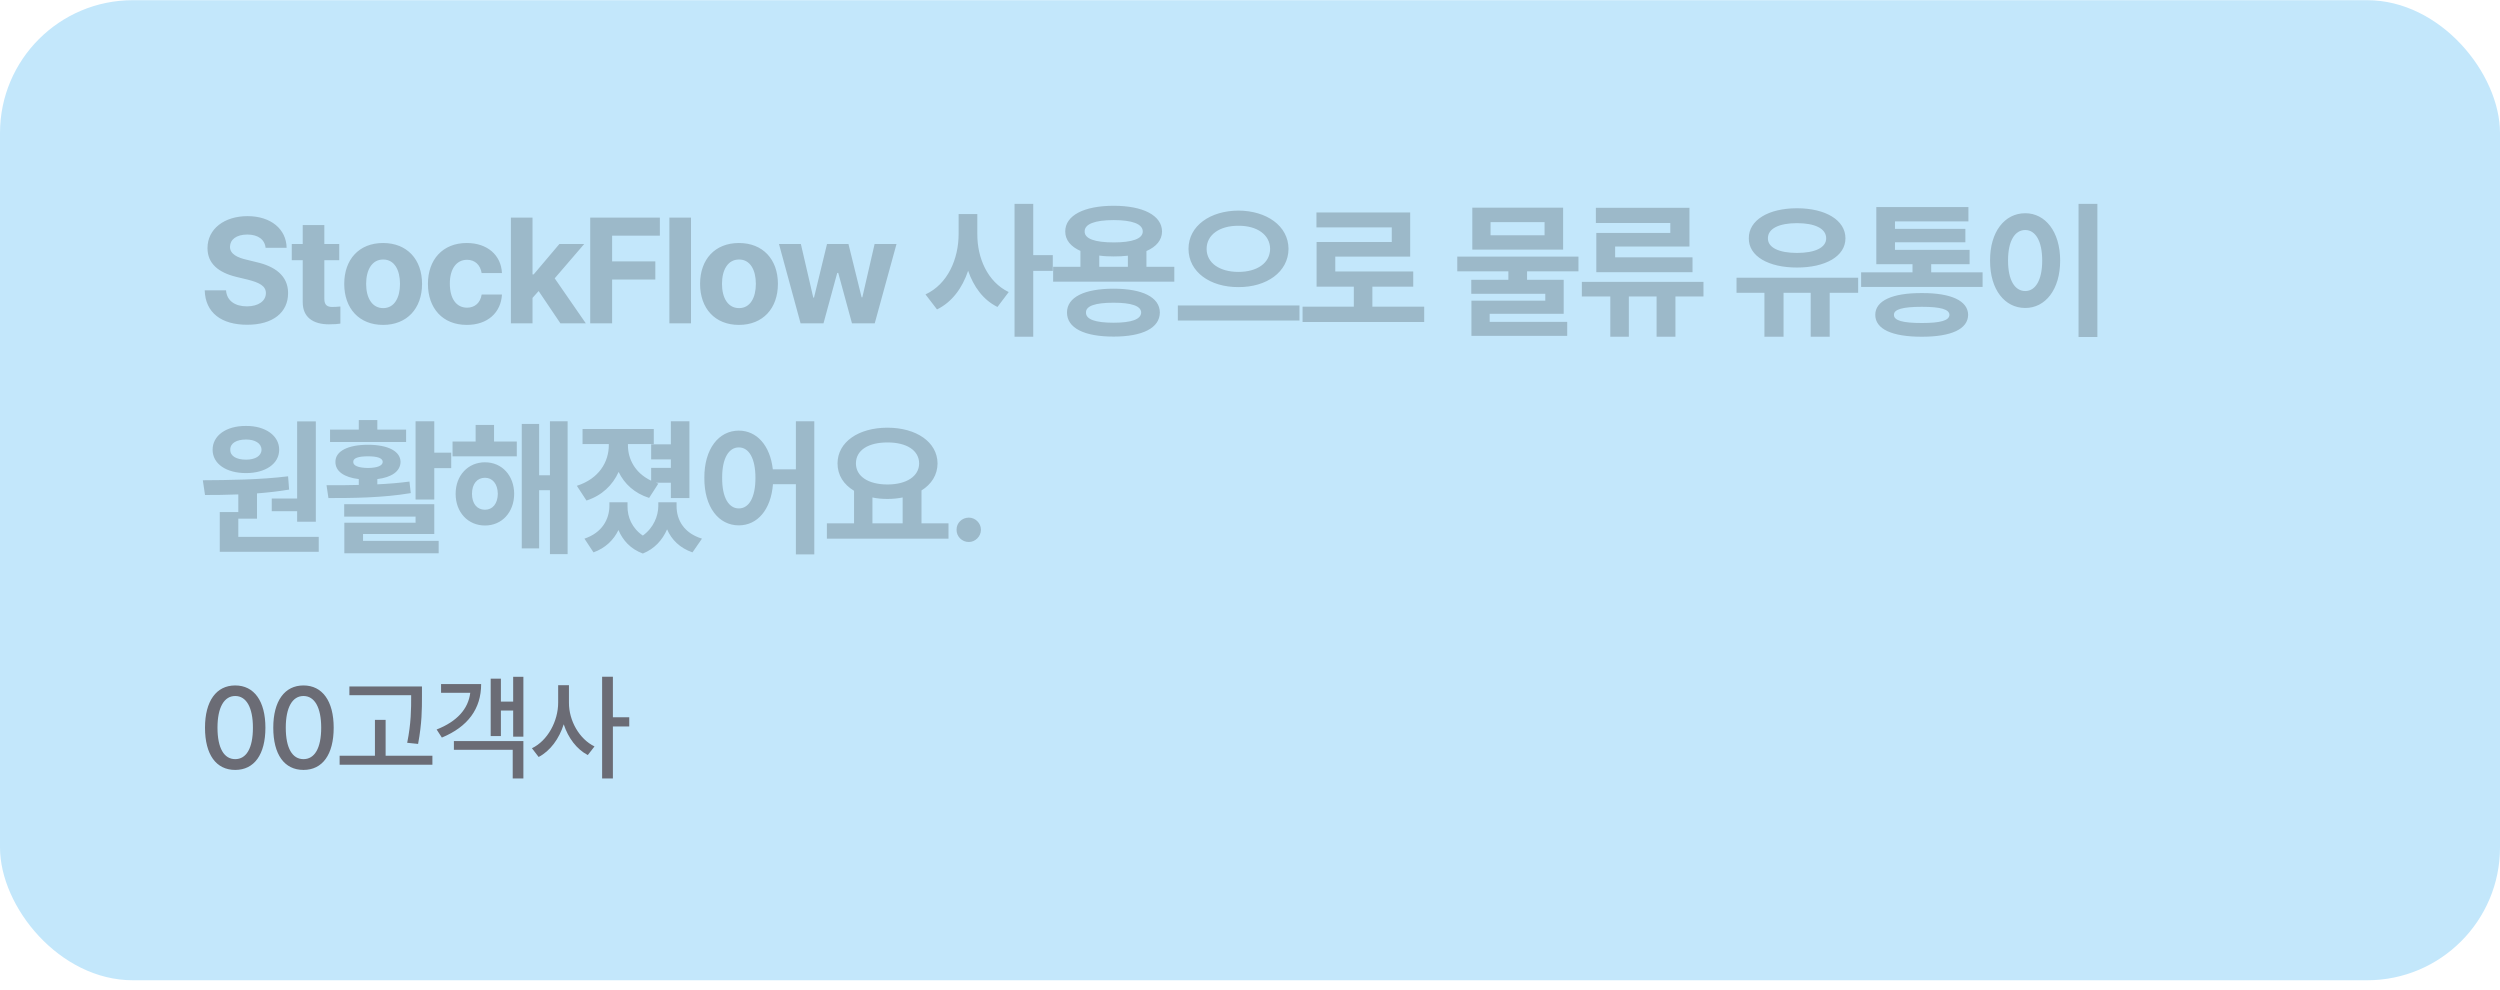 <svg width="207" height="82" viewBox="0 0 207 82" fill="none" xmlns="http://www.w3.org/2000/svg">
<rect y="0.016" width="207" height="81.15" rx="11.003" fill="#C3E7FB"/>
<path opacity="0.2" d="M21.992 20.52C21.92 19.831 21.363 19.42 20.481 19.42C19.562 19.42 19.055 19.843 19.043 20.423C19.03 21.052 19.695 21.342 20.445 21.511L21.231 21.704C22.73 22.043 23.854 22.805 23.854 24.267C23.854 25.875 22.597 26.89 20.469 26.89C18.354 26.89 17 25.911 16.951 24.038H18.716C18.777 24.92 19.478 25.367 20.445 25.367C21.4 25.367 22.016 24.92 22.016 24.267C22.016 23.675 21.472 23.397 20.517 23.155L19.562 22.925C18.087 22.563 17.181 21.825 17.181 20.544C17.181 18.948 18.583 17.896 20.493 17.896C22.427 17.896 23.709 18.972 23.733 20.52H21.992ZM28.088 20.205V21.547H26.855V24.751C26.855 25.27 27.109 25.404 27.472 25.416C27.653 25.416 27.967 25.404 28.185 25.379V26.794C27.991 26.83 27.677 26.854 27.23 26.854C25.936 26.854 25.054 26.274 25.066 25.005V21.547H24.159V20.205H25.066V18.634H26.855V20.205H28.088ZM31.718 26.902C29.736 26.902 28.503 25.537 28.503 23.506C28.503 21.475 29.736 20.121 31.718 20.121C33.701 20.121 34.946 21.475 34.946 23.506C34.946 25.537 33.701 26.902 31.718 26.902ZM31.73 25.512C32.649 25.512 33.12 24.654 33.12 23.506C33.12 22.345 32.649 21.487 31.73 21.487C30.799 21.487 30.316 22.345 30.316 23.506C30.316 24.654 30.799 25.512 31.73 25.512ZM38.648 26.902C36.642 26.902 35.433 25.512 35.433 23.506C35.433 21.499 36.654 20.121 38.648 20.121C40.341 20.121 41.489 21.112 41.562 22.611H39.881C39.773 21.958 39.349 21.511 38.672 21.511C37.814 21.511 37.246 22.236 37.246 23.481C37.246 24.751 37.802 25.476 38.672 25.476C39.301 25.476 39.773 25.089 39.881 24.388H41.562C41.477 25.875 40.389 26.902 38.648 26.902ZM42.303 26.77V18.017H44.092V22.72H44.188L46.316 20.205H48.371L45.929 23.046L48.504 26.77H46.401L44.599 24.098L44.092 24.666V26.77H42.303ZM48.87 26.77V18.017H54.636V19.516H50.683V21.644H54.261V23.143H50.683V26.77H48.87ZM57.215 18.017V26.77H55.425V18.017H57.215ZM61.183 26.902C59.2 26.902 57.967 25.537 57.967 23.506C57.967 21.475 59.2 20.121 61.183 20.121C63.166 20.121 64.411 21.475 64.411 23.506C64.411 25.537 63.166 26.902 61.183 26.902ZM61.195 25.512C62.114 25.512 62.585 24.654 62.585 23.506C62.585 22.345 62.114 21.487 61.195 21.487C60.264 21.487 59.781 22.345 59.781 23.506C59.781 24.654 60.264 25.512 61.195 25.512ZM66.288 26.77L64.499 20.205H66.312L67.339 24.642H67.4L68.476 20.205H70.253L71.341 24.618H71.401L72.417 20.205H74.23L72.429 26.77H70.543L69.407 22.599H69.322L68.186 26.77H66.288ZM80.922 19.371C80.91 21.342 81.756 23.336 83.521 24.183L82.59 25.416C81.411 24.835 80.62 23.747 80.16 22.418C79.683 23.844 78.83 25.011 77.585 25.621L76.63 24.376C78.492 23.518 79.374 21.414 79.374 19.371V17.727H80.922V19.371ZM85.552 16.881V21.124H87.171V22.43H85.552V27.882H84.004V16.881H85.552ZM97.233 22.091V23.324H87.199V22.091H89.46V20.774C88.656 20.417 88.202 19.873 88.202 19.166C88.202 17.836 89.762 17.038 92.216 17.038C94.646 17.038 96.205 17.836 96.217 19.166C96.211 19.879 95.74 20.435 94.924 20.786V22.091H97.233ZM92.204 23.904C94.585 23.904 96.024 24.606 96.036 25.875C96.024 27.169 94.585 27.87 92.204 27.87C89.786 27.87 88.347 27.169 88.347 25.875C88.347 24.606 89.786 23.904 92.204 23.904ZM92.204 25.065C90.681 25.065 89.907 25.331 89.919 25.875C89.907 26.443 90.681 26.721 92.204 26.721C93.691 26.721 94.476 26.443 94.489 25.875C94.476 25.331 93.691 25.065 92.204 25.065ZM92.216 18.223C90.656 18.223 89.798 18.549 89.81 19.166C89.798 19.77 90.656 20.072 92.216 20.072C93.751 20.072 94.621 19.77 94.621 19.166C94.621 18.549 93.751 18.223 92.216 18.223ZM91.019 22.091H93.388V21.172C93.026 21.215 92.633 21.233 92.216 21.233C91.787 21.233 91.388 21.215 91.019 21.16V22.091ZM102.543 17.437C104.864 17.449 106.677 18.694 106.689 20.604C106.677 22.526 104.864 23.784 102.543 23.772C100.21 23.784 98.409 22.526 98.409 20.604C98.409 18.694 100.21 17.449 102.543 17.437ZM102.543 18.694C101.02 18.682 99.908 19.42 99.908 20.604C99.908 21.801 101.02 22.514 102.543 22.514C104.066 22.514 105.154 21.801 105.166 20.604C105.154 19.42 104.066 18.682 102.543 18.694ZM107.596 25.295V26.54H97.526V25.295H107.596ZM117.923 25.391V26.661H107.853V25.391H112.096V23.735H109.014V20.036H115.239V18.827H109.002V17.594H116.762V21.245H110.561V22.478H117.016V23.735H113.632V25.391H117.923ZM130.695 21.245V22.466H126.44V23.167H129.474V25.984H123.345V26.649H129.765V27.809H121.834V24.896H127.951V24.328H121.822V23.167H124.893V22.466H120.662V21.245H130.695ZM129.426 17.195V20.665H121.907V17.195H129.426ZM123.418 18.392V19.48H127.891V18.392H123.418ZM141.047 23.336V24.545H138.726V27.882H137.166V24.545H134.869V27.882H133.334V24.545H130.977V23.336H141.047ZM139.886 17.207V20.411H133.733V21.305H140.14V22.538H132.174V19.287H138.302V18.465H132.137V17.207H139.886ZM153.855 22.998V24.243H151.498V27.882H149.926V24.243H147.678V27.882H146.094V24.243H143.785V22.998H153.855ZM148.79 17.244C151.147 17.244 152.803 18.223 152.803 19.734C152.803 21.221 151.147 22.152 148.79 22.152C146.433 22.152 144.789 21.221 144.801 19.734C144.789 18.223 146.433 17.244 148.79 17.244ZM148.79 18.477C147.315 18.477 146.372 18.924 146.384 19.734C146.372 20.508 147.315 20.943 148.79 20.943C150.277 20.943 151.208 20.508 151.208 19.734C151.208 18.924 150.277 18.477 148.79 18.477ZM164.158 22.551V23.759H154.1V22.551H158.356V21.874H155.358V17.147H162.985V18.332H156.905V18.948H162.732V20.06H156.905V20.689H163.082V21.874H159.903V22.551H164.158ZM159.129 24.267C161.559 24.255 162.949 24.908 162.961 26.068C162.949 27.253 161.559 27.882 159.129 27.882C156.663 27.882 155.273 27.253 155.273 26.068C155.273 24.908 156.663 24.255 159.129 24.267ZM159.129 25.404C157.546 25.404 156.808 25.609 156.82 26.068C156.808 26.54 157.546 26.745 159.129 26.745C160.677 26.745 161.402 26.54 161.414 26.068C161.402 25.609 160.677 25.404 159.129 25.404ZM173.663 16.881V27.906H172.104V16.881H173.663ZM167.691 17.655C169.347 17.655 170.581 19.178 170.581 21.571C170.581 23.989 169.347 25.5 167.691 25.5C165.999 25.5 164.766 23.989 164.778 21.571C164.766 19.178 165.999 17.655 167.691 17.655ZM167.691 19.045C166.833 19.045 166.265 19.939 166.265 21.571C166.265 23.215 166.833 24.098 167.691 24.098C168.525 24.098 169.094 23.215 169.094 21.571C169.094 19.939 168.525 19.045 167.691 19.045ZM26.151 34.893V43.198H24.603V42.328H22.5V41.276H24.603V34.893H26.151ZM26.392 44.455V45.688H18.196V42.4H19.732V40.937C18.746 40.98 17.809 40.986 16.975 40.986L16.794 39.765C18.813 39.753 21.533 39.729 23.854 39.438L23.938 40.538C23.068 40.684 22.167 40.786 21.279 40.853V42.944H19.732V44.455H26.392ZM20.372 35.268C21.968 35.256 23.116 36.066 23.116 37.238C23.116 38.411 21.968 39.172 20.372 39.172C18.74 39.172 17.604 38.411 17.604 37.238C17.604 36.066 18.728 35.256 20.372 35.268ZM20.372 36.392C19.587 36.392 19.055 36.694 19.067 37.238C19.055 37.77 19.587 38.06 20.372 38.06C21.11 38.06 21.642 37.77 21.654 37.238C21.642 36.694 21.11 36.392 20.372 36.392ZM35.958 34.881V37.48H37.36V38.761H35.958V41.361H34.41V34.881H35.958ZM35.958 41.747V44.214H30.059V44.782H36.321V45.809H28.511V43.283H34.41V42.775H28.499V41.747H35.958ZM27.037 40.176C27.84 40.182 28.753 40.182 29.708 40.152V39.668C28.505 39.529 27.762 39.027 27.774 38.242C27.762 37.347 28.826 36.827 30.47 36.827C32.102 36.827 33.153 37.347 33.165 38.242C33.153 39.027 32.428 39.523 31.243 39.668V40.103C32.144 40.061 33.051 39.989 33.903 39.874L34.012 40.829C31.666 41.228 29.116 41.24 27.194 41.24L27.037 40.176ZM33.625 35.57V36.598H27.327V35.57H29.708V34.784H31.243V35.57H33.625ZM30.47 37.782C29.684 37.782 29.237 37.927 29.249 38.242C29.237 38.568 29.684 38.737 30.47 38.749C31.243 38.737 31.678 38.568 31.691 38.242C31.678 37.927 31.243 37.782 30.47 37.782ZM42.791 36.561V37.782H37.472V36.561H39.382V35.183H40.906V36.561H42.791ZM40.156 38.278C41.558 38.278 42.562 39.366 42.574 40.889C42.562 42.424 41.558 43.512 40.156 43.512C38.754 43.512 37.726 42.424 37.726 40.889C37.726 39.366 38.754 38.278 40.156 38.278ZM40.156 39.559C39.515 39.559 39.08 40.055 39.08 40.889C39.08 41.723 39.515 42.207 40.156 42.207C40.773 42.207 41.208 41.723 41.22 40.889C41.208 40.055 40.773 39.559 40.156 39.559ZM46.998 34.881V45.882H45.535V40.587H44.641V45.41H43.202V35.099H44.641V39.354H45.535V34.881H46.998ZM57.083 34.881V41.24H55.548V39.97H54.303L54.509 40.043L53.747 41.228C52.532 40.841 51.698 40.061 51.221 39.076C50.731 40.164 49.854 41.022 48.561 41.445L47.763 40.224C49.589 39.644 50.41 38.254 50.41 36.852V36.767H48.235V35.522H54.134V36.767H51.994V36.839C51.982 38.006 52.58 39.166 53.916 39.801V38.737H55.548V38.036H53.916V36.791H55.548V34.881H57.083ZM51.958 41.904C51.946 42.805 52.321 43.73 53.227 44.346C54.128 43.694 54.496 42.727 54.509 41.904V41.59H56.02V41.904C56.02 43.053 56.624 44.141 58.123 44.6L57.337 45.737C56.292 45.374 55.609 44.697 55.234 43.827C54.865 44.685 54.218 45.434 53.227 45.833C52.212 45.459 51.571 44.745 51.208 43.887C50.816 44.703 50.139 45.374 49.141 45.737L48.392 44.6C49.842 44.117 50.447 43.005 50.459 41.904V41.59H51.958V41.904ZM61.173 35.655C62.66 35.655 63.766 36.882 63.989 38.858H65.899V34.881H67.423V45.906H65.899V40.091H64.001C63.838 42.207 62.708 43.5 61.173 43.5C59.505 43.5 58.308 41.989 58.32 39.571C58.308 37.178 59.505 35.655 61.173 35.655ZM61.173 37.045C60.351 37.045 59.783 37.94 59.795 39.571C59.783 41.215 60.351 42.098 61.173 42.098C62.007 42.098 62.551 41.215 62.551 39.571C62.551 37.94 62.007 37.045 61.173 37.045ZM78.535 43.331V44.6H68.466V43.331H70.714V40.635C69.862 40.127 69.348 39.348 69.348 38.375C69.348 36.598 71.089 35.413 73.482 35.413C75.864 35.413 77.617 36.598 77.629 38.375C77.623 39.324 77.121 40.097 76.299 40.611V43.331H78.535ZM73.482 36.634C71.911 36.634 70.871 37.263 70.871 38.375C70.871 39.45 71.911 40.115 73.482 40.115C75.042 40.115 76.094 39.45 76.106 38.375C76.094 37.263 75.042 36.634 73.482 36.634ZM72.237 43.331H74.74V41.191C74.347 41.27 73.924 41.312 73.482 41.312C73.041 41.312 72.624 41.276 72.237 41.191V43.331ZM80.219 44.878C79.651 44.878 79.192 44.419 79.204 43.863C79.192 43.307 79.651 42.859 80.219 42.859C80.751 42.859 81.222 43.307 81.222 43.863C81.222 44.419 80.751 44.878 80.219 44.878Z" fill="black"/>
<path d="M19.475 63.75C17.895 63.75 16.974 62.481 16.974 60.253C16.974 58.043 17.914 56.755 19.475 56.755C21.036 56.755 21.976 58.043 21.976 60.253C21.976 62.481 21.045 63.75 19.475 63.75ZM19.475 62.857C20.396 62.857 20.942 61.954 20.942 60.253C20.942 58.56 20.387 57.629 19.475 57.629C18.563 57.629 18.008 58.56 18.008 60.253C18.008 61.954 18.554 62.857 19.475 62.857ZM25.128 63.75C23.549 63.75 22.627 62.481 22.627 60.253C22.627 58.043 23.568 56.755 25.128 56.755C26.689 56.755 27.629 58.043 27.629 60.253C27.629 62.481 26.699 63.75 25.128 63.75ZM25.128 62.857C26.05 62.857 26.595 61.954 26.595 60.253C26.595 58.56 26.04 57.629 25.128 57.629C24.216 57.629 23.662 58.56 23.662 60.253C23.662 61.954 24.207 62.857 25.128 62.857ZM34.938 56.84V57.667C34.938 58.711 34.938 59.877 34.618 61.597L33.715 61.503C34.044 59.877 34.044 58.682 34.044 57.667V57.564H28.93V56.84H34.938ZM35.803 62.575V63.318H28.121V62.575H31.045V59.604H31.929V62.575H35.803ZM43.336 56.04V60.995H42.49V58.833H41.475V60.948H40.629V56.191H41.475V58.09H42.49V56.04H43.336ZM43.336 61.362V64.455H42.453V62.086H37.582V61.362H43.336ZM39.839 56.642C39.839 58.692 38.739 60.177 36.586 61.071L36.153 60.403C37.855 59.736 38.776 58.687 38.936 57.366H36.52V56.642H39.839ZM47.109 58.175C47.1 59.67 47.965 61.193 49.225 61.804L48.67 62.519C47.753 62.044 47.044 61.099 46.677 59.971C46.296 61.174 45.558 62.18 44.599 62.678L44.044 61.954C45.342 61.334 46.216 59.717 46.216 58.175V56.736H47.109V58.175ZM50.748 56.031V59.388H52.102V60.149H50.748V64.455H49.855V56.031H50.748Z" fill="#6B6C75"/>
</svg>
